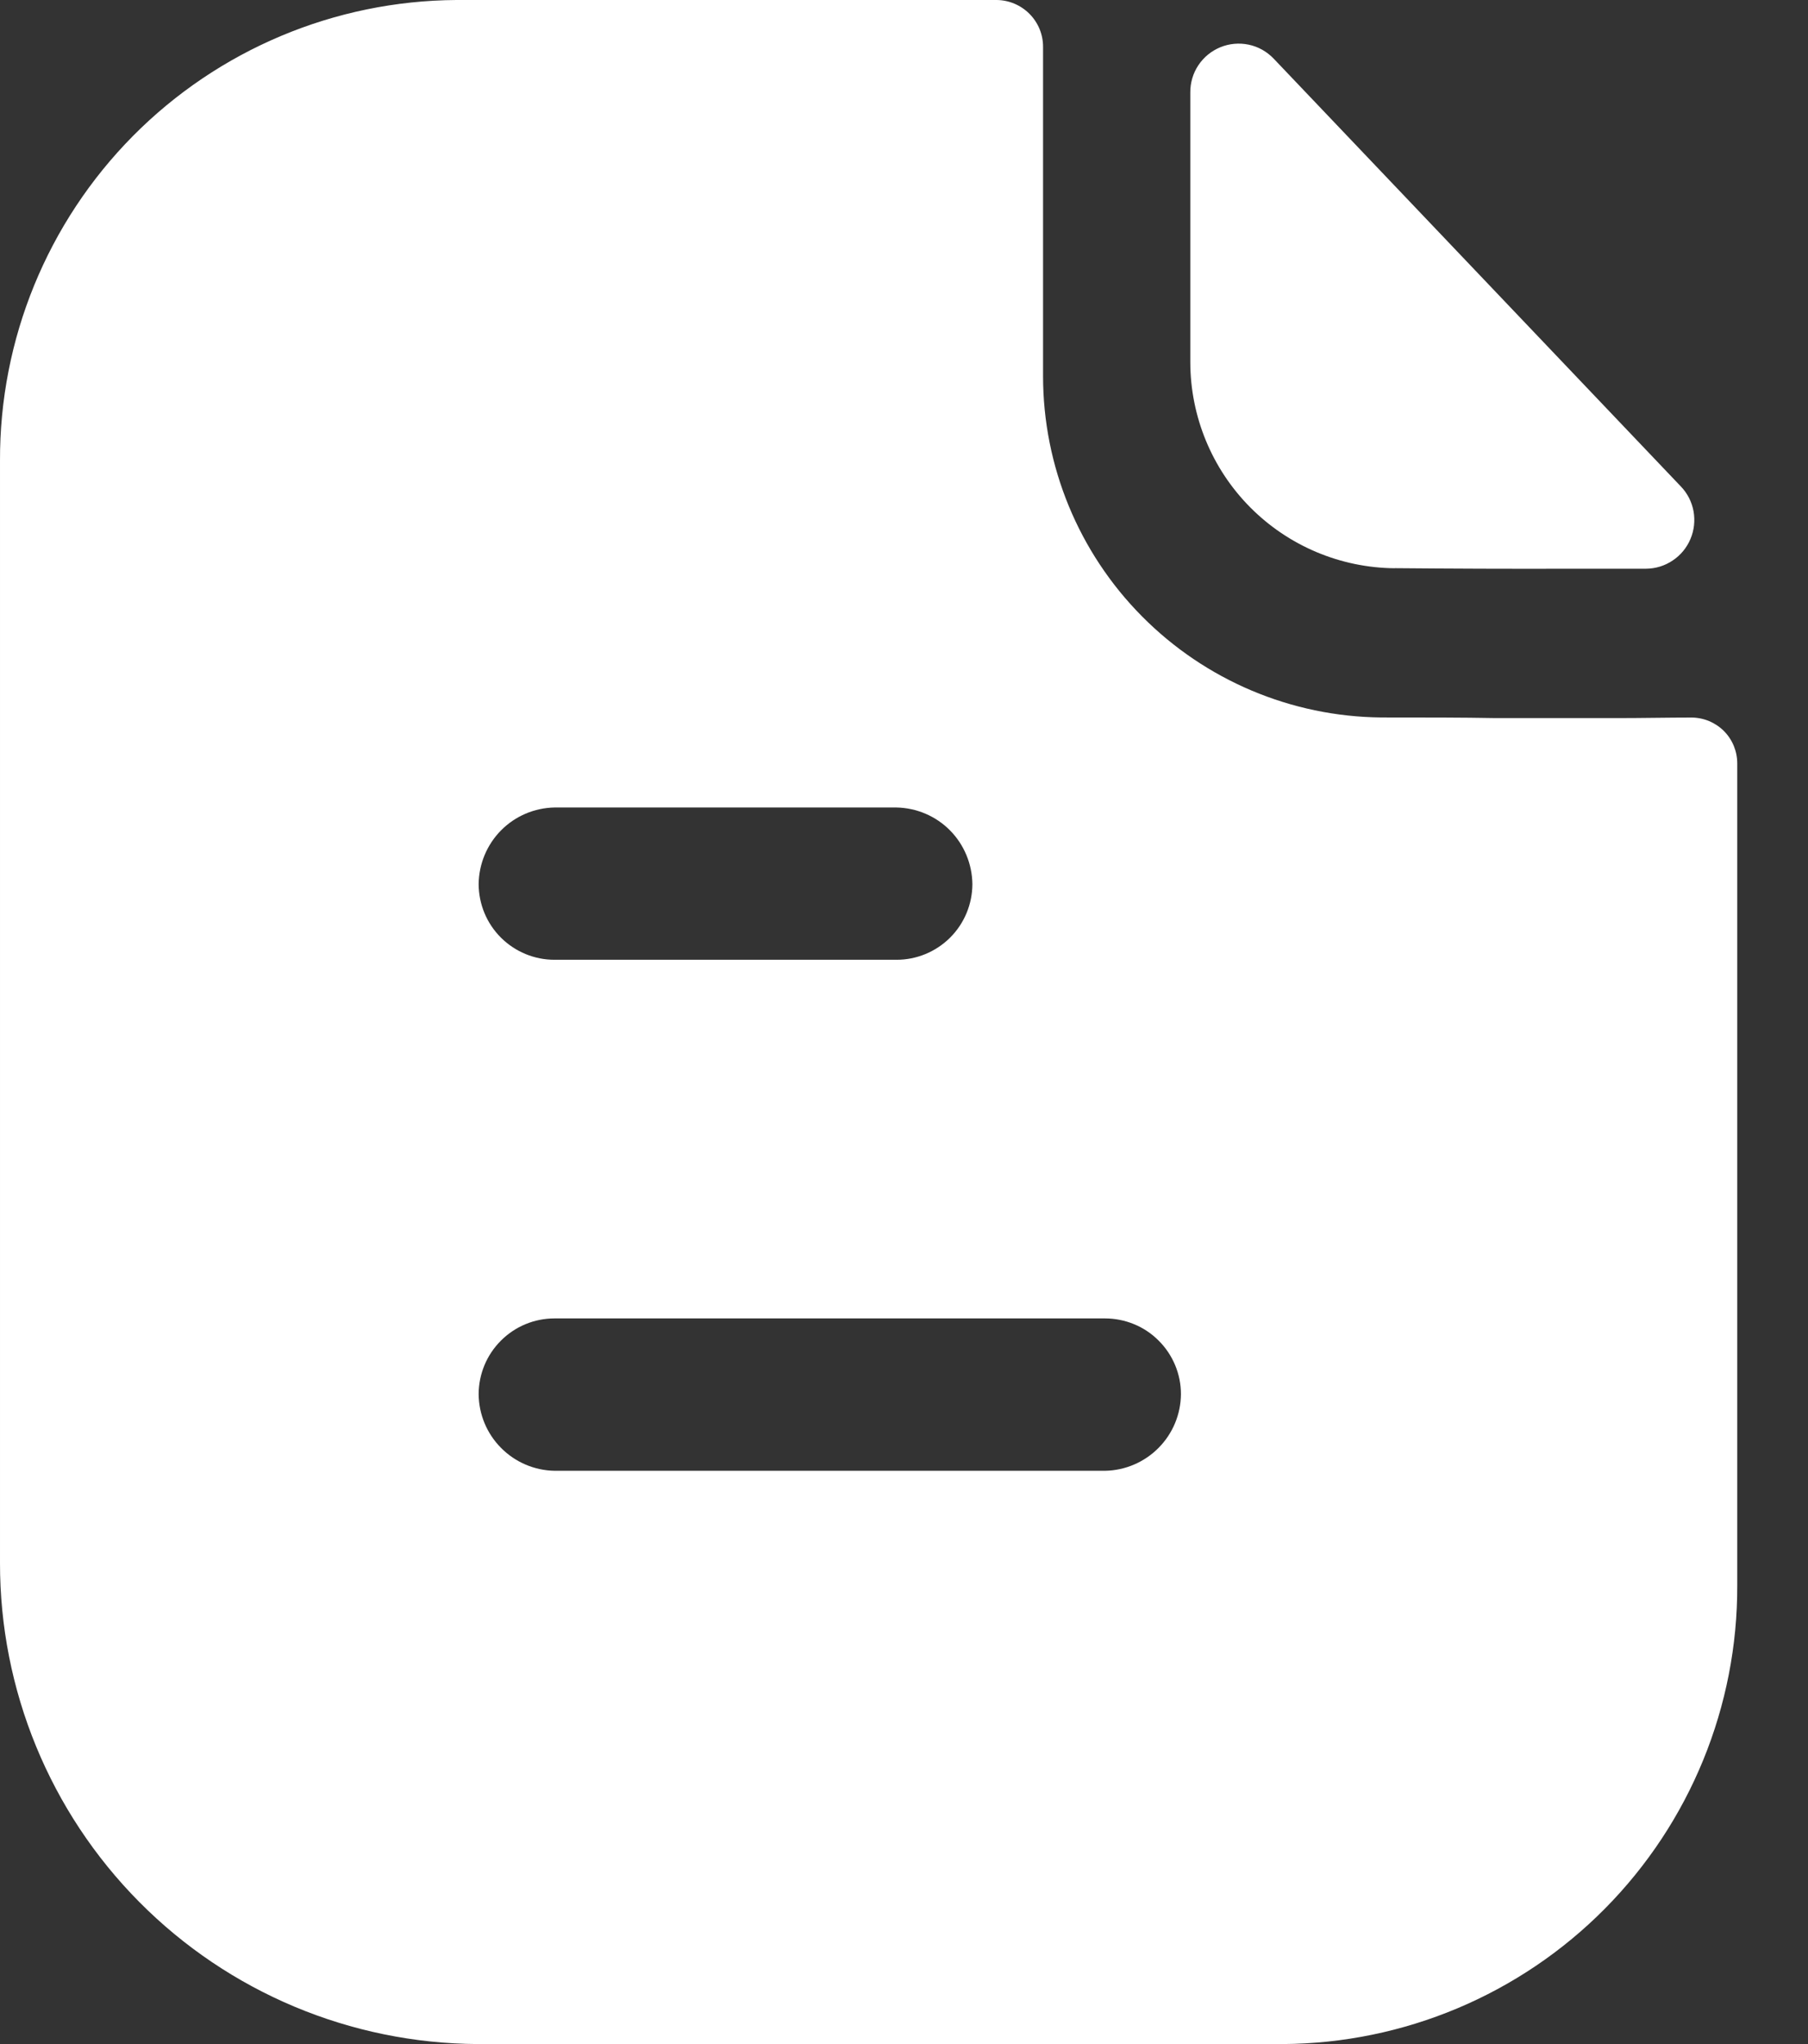 <svg width="23" height="26" viewBox="0 0 23 26" fill="none" xmlns="http://www.w3.org/2000/svg">
<rect x="0" y="0" width="23" height="26" fill="#333333" stroke="none"/>
<path d="M6.076 26C4.459 25.991 2.912 25.342 1.773 24.194C0.634 23.046 -0.003 21.494 4.22981e-05 19.877V5.863C-0.006 4.316 0.602 2.831 1.69 1.731C2.778 0.632 4.258 0.01 5.805 0L12.678 0C12.835 0.001 12.986 0.065 13.097 0.177C13.208 0.289 13.27 0.44 13.269 0.598V4.784C13.269 5.928 13.721 7.026 14.527 7.839C15.332 8.652 16.425 9.115 17.57 9.126C18.119 9.126 18.602 9.126 19.028 9.134C19.362 9.134 19.653 9.134 19.912 9.134C20.095 9.134 20.332 9.134 20.589 9.134C20.887 9.134 21.221 9.127 21.52 9.127C21.674 9.128 21.822 9.19 21.931 9.299C22.04 9.409 22.1 9.557 22.1 9.711V20.163C22.106 21.703 21.501 23.182 20.417 24.277C19.334 25.371 17.86 25.991 16.32 26H6.076ZM6.089 17.733C6.091 17.99 6.193 18.235 6.374 18.417C6.554 18.599 6.799 18.704 7.055 18.708H14.057C14.313 18.704 14.558 18.599 14.738 18.417C14.919 18.235 15.021 17.99 15.023 17.733C15.023 17.607 14.998 17.481 14.949 17.364C14.9 17.247 14.829 17.141 14.739 17.052C14.65 16.962 14.543 16.891 14.426 16.843C14.309 16.795 14.184 16.77 14.057 16.77H7.054C6.798 16.77 6.554 16.871 6.373 17.052C6.192 17.232 6.09 17.477 6.089 17.732V17.733ZM6.089 11.246C6.09 11.502 6.192 11.747 6.373 11.927C6.554 12.107 6.8 12.209 7.055 12.208H11.404C11.659 12.209 11.905 12.107 12.086 11.927C12.267 11.747 12.369 11.502 12.37 11.246C12.367 10.99 12.265 10.744 12.085 10.562C11.905 10.38 11.66 10.276 11.404 10.271H7.054C6.798 10.276 6.554 10.38 6.374 10.562C6.194 10.744 6.092 10.989 6.089 11.245V11.246ZM17.742 7.228C17.051 7.222 16.39 6.943 15.903 6.452C15.416 5.961 15.143 5.297 15.142 4.606V1.178C15.141 1.054 15.176 0.933 15.244 0.831C15.312 0.728 15.41 0.648 15.524 0.601C15.638 0.554 15.764 0.543 15.884 0.568C16.005 0.593 16.115 0.655 16.201 0.744L21.382 6.187C21.466 6.274 21.522 6.384 21.544 6.503C21.565 6.622 21.552 6.744 21.505 6.855C21.458 6.967 21.38 7.062 21.279 7.129C21.179 7.197 21.061 7.233 20.94 7.234H20.042C19.231 7.237 18.394 7.233 17.742 7.227V7.228Z" fill="white"/>
</svg>
